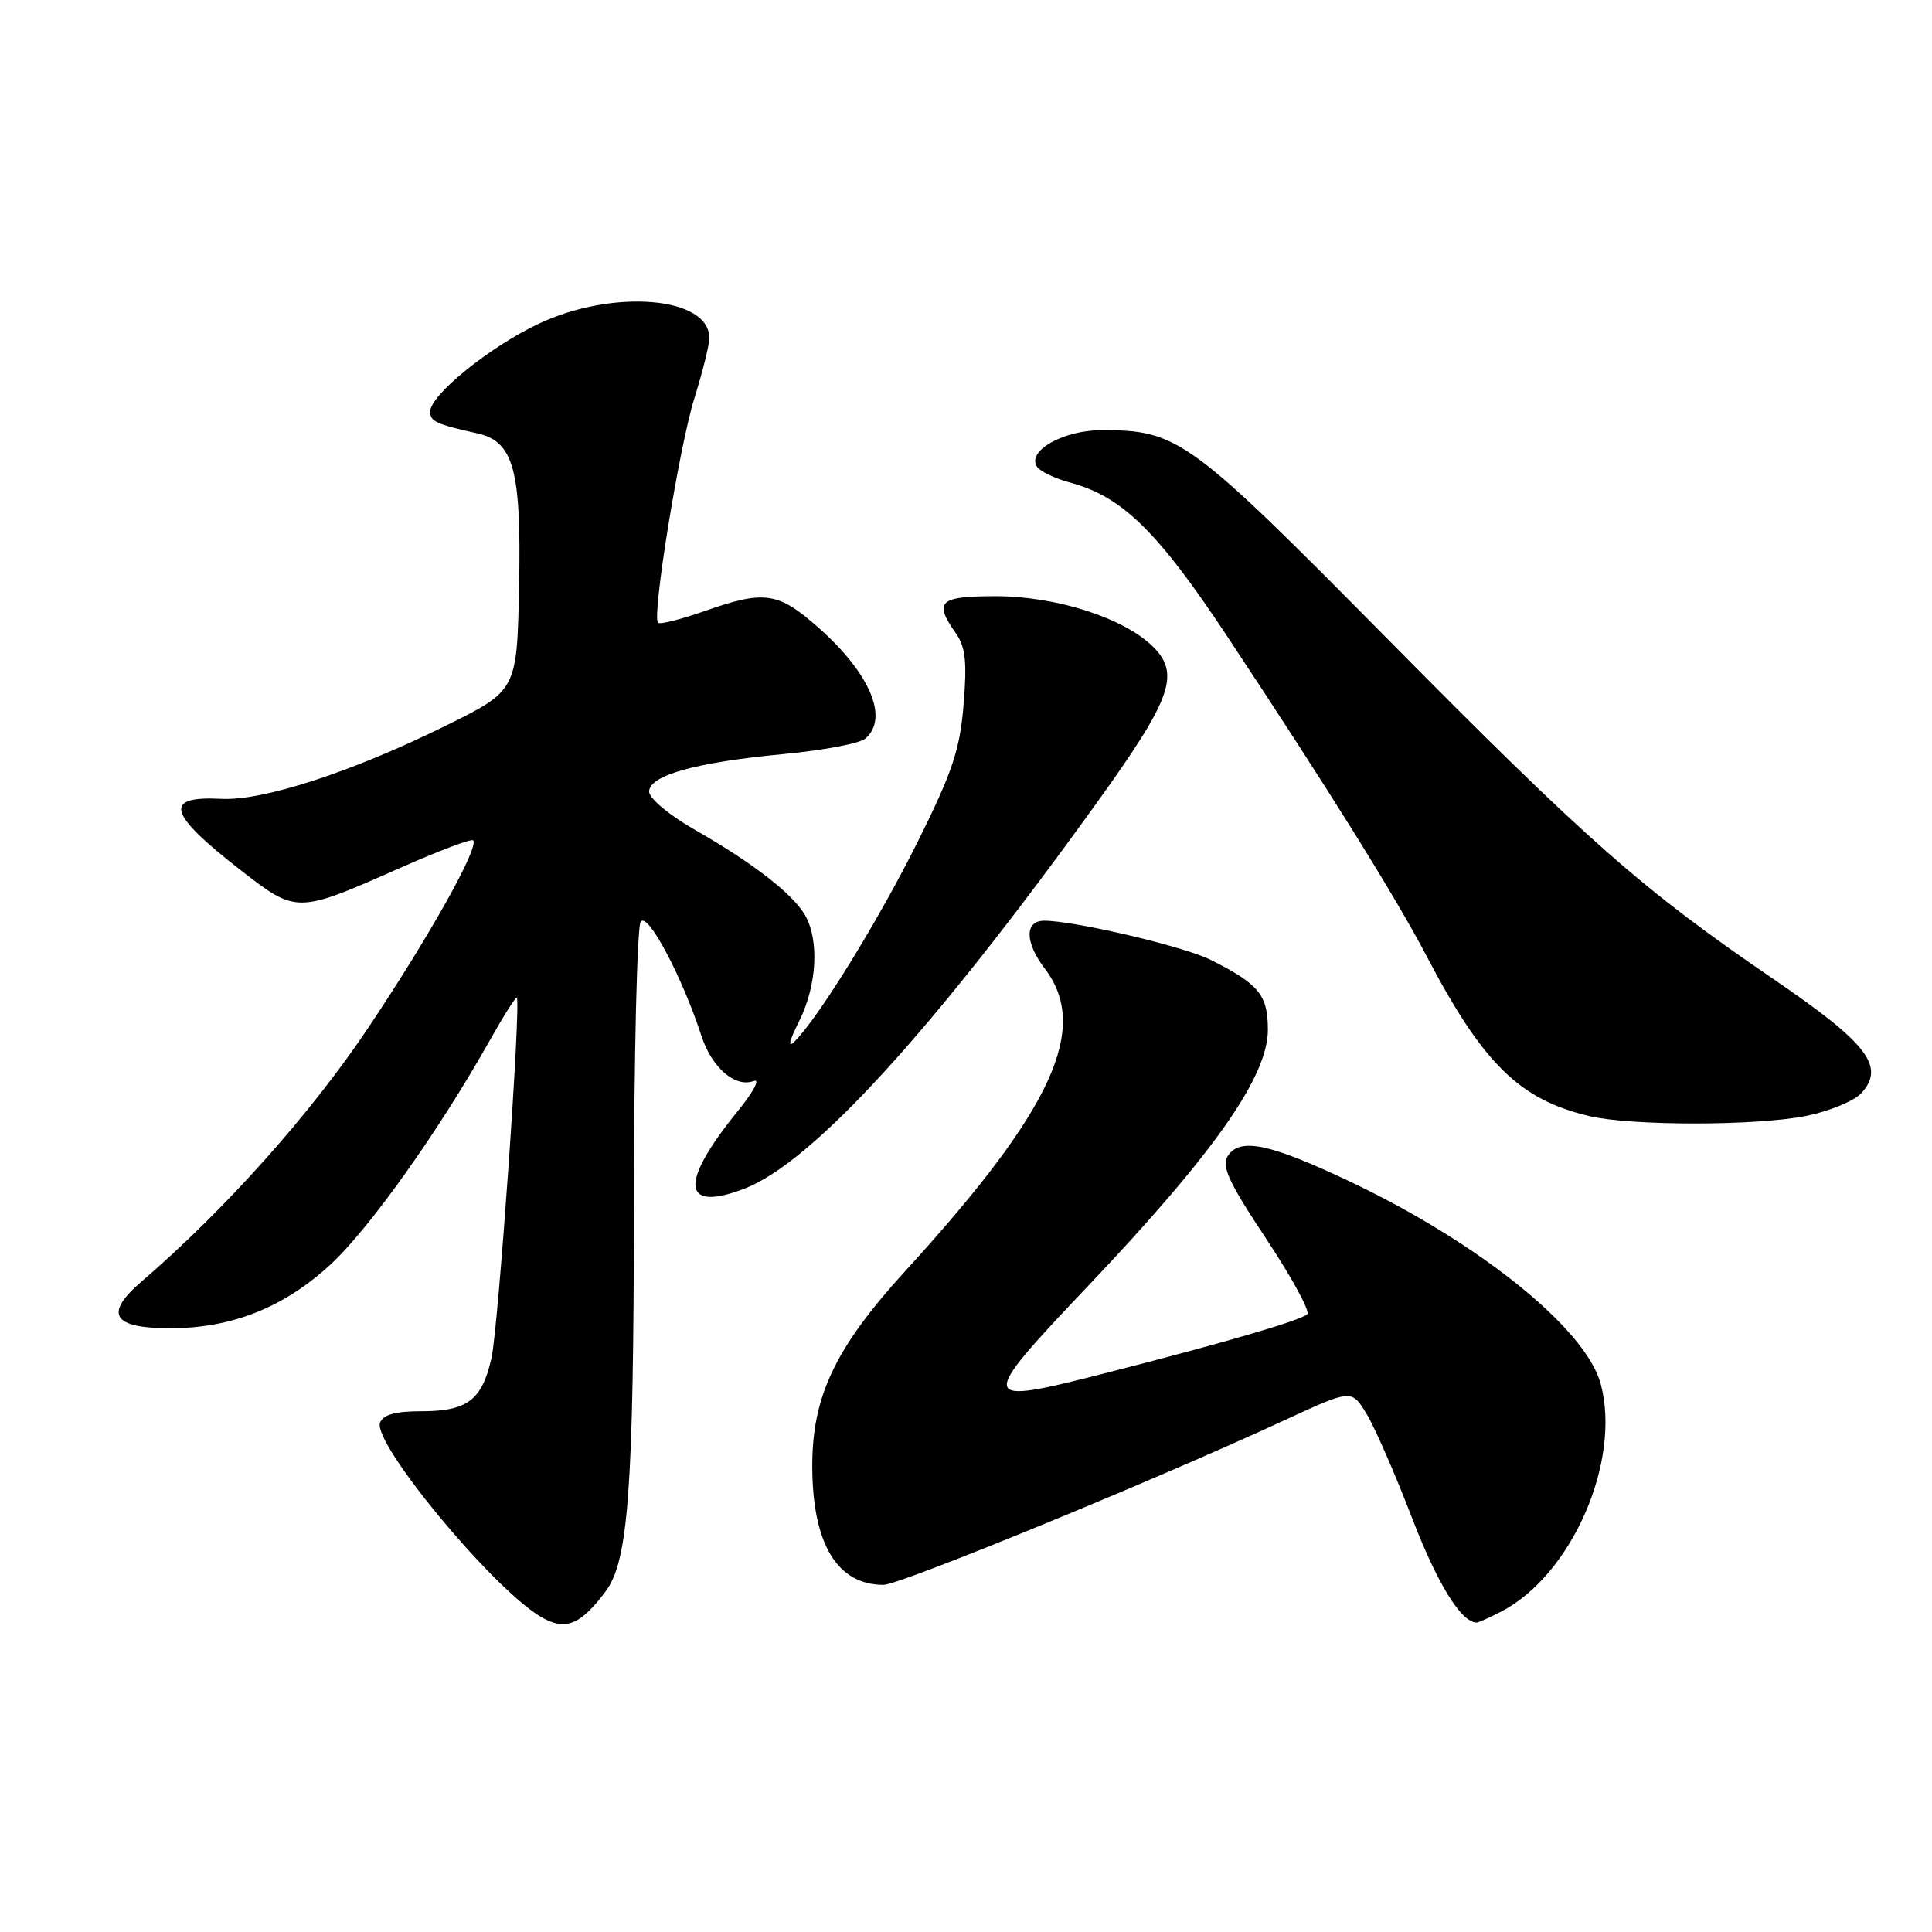 <?xml version="1.0" encoding="UTF-8" standalone="no"?>
<!DOCTYPE svg PUBLIC "-//W3C//DTD SVG 1.1//EN" "http://www.w3.org/Graphics/SVG/1.1/DTD/svg11.dtd" >
<svg xmlns="http://www.w3.org/2000/svg" xmlns:xlink="http://www.w3.org/1999/xlink" version="1.1" viewBox="0 0 256 256">
 <g >
 <path fill="currentColor"
d=" M 80.26 210.85 C 83.27 206.82 83.96 197.35 84.00 159.50 C 84.01 139.70 84.42 122.89 84.89 122.14 C 85.78 120.74 90.37 129.36 92.94 137.25 C 94.31 141.47 97.42 144.15 99.86 143.24 C 100.78 142.89 99.86 144.64 97.79 147.19 C 89.98 156.78 90.30 160.69 98.62 157.51 C 107.63 154.06 123.56 136.63 145.29 106.43 C 155.23 92.62 156.42 89.33 152.80 85.71 C 148.99 81.90 139.98 79.00 131.96 79.00 C 124.43 79.00 123.69 79.68 126.64 83.89 C 127.94 85.75 128.15 87.68 127.68 93.36 C 127.19 99.35 126.21 102.27 121.62 111.50 C 116.39 122.00 108.50 134.79 105.29 138.00 C 104.34 138.95 104.56 137.96 105.90 135.29 C 108.23 130.63 108.58 124.66 106.71 121.33 C 105.14 118.52 99.81 114.37 92.15 110.00 C 88.70 108.03 86.02 105.80 86.01 104.91 C 86.00 102.75 92.14 101.02 103.80 99.92 C 109.01 99.43 113.88 98.52 114.63 97.89 C 117.85 95.22 115.30 89.20 108.39 83.11 C 103.07 78.43 101.29 78.18 93.30 80.99 C 90.19 82.08 87.44 82.77 87.19 82.52 C 86.36 81.69 90.01 59.15 92.01 52.77 C 93.09 49.32 93.98 45.74 93.99 44.81 C 94.03 39.30 81.25 38.23 71.35 42.91 C 64.84 45.99 57.00 52.35 57.00 54.55 C 57.00 55.84 57.80 56.21 63.23 57.42 C 68.07 58.50 69.09 62.24 68.78 77.75 C 68.50 91.50 68.50 91.50 59.00 96.19 C 46.67 102.28 34.84 106.14 29.35 105.85 C 21.56 105.45 22.19 107.76 31.95 115.35 C 39.29 121.05 39.37 121.05 52.87 115.07 C 58.03 112.78 62.44 111.11 62.69 111.35 C 63.54 112.21 56.99 123.92 48.82 136.15 C 41.16 147.60 29.87 160.25 18.69 169.87 C 13.76 174.12 14.94 176.00 22.51 176.00 C 30.66 176.00 37.51 173.30 43.68 167.66 C 48.89 162.90 58.14 149.89 64.99 137.70 C 66.78 134.52 68.35 132.04 68.48 132.20 C 69.06 132.92 66.03 175.95 65.12 179.97 C 63.86 185.54 61.93 187.00 55.78 187.00 C 52.38 187.00 50.76 187.45 50.36 188.51 C 49.34 191.17 64.96 210.11 71.47 214.12 C 74.82 216.18 76.84 215.43 80.26 210.85 Z  M 198.90 213.55 C 208.26 208.71 214.86 193.62 212.10 183.37 C 210.13 176.04 195.92 164.61 178.62 156.44 C 168.20 151.52 164.28 150.71 162.69 153.17 C 161.82 154.52 162.80 156.64 167.78 164.15 C 171.17 169.27 173.62 173.76 173.22 174.14 C 172.33 174.97 162.26 177.92 146.54 181.93 C 129.51 186.29 129.43 185.94 144.08 170.50 C 160.85 152.83 168.00 142.65 168.00 136.46 C 168.00 131.84 166.83 130.40 160.43 127.19 C 156.89 125.41 142.39 122.00 138.36 122.00 C 135.76 122.00 135.79 124.86 138.41 128.30 C 144.47 136.23 139.52 146.99 119.96 168.41 C 110.62 178.65 107.57 185.10 107.63 194.50 C 107.70 204.65 110.97 210.00 117.08 210.00 C 119.26 210.00 153.05 196.13 170.29 188.15 C 179.08 184.09 179.08 184.09 181.05 187.30 C 182.13 189.06 184.83 195.22 187.05 201.00 C 190.43 209.82 193.62 215.00 195.66 215.00 C 195.90 215.00 197.36 214.35 198.90 213.55 Z  M 239.30 147.87 C 242.39 147.25 245.70 145.88 246.65 144.84 C 249.83 141.32 247.48 138.26 235.12 129.82 C 217.59 117.86 210.42 111.54 184.00 84.81 C 157.57 58.06 156.12 57.00 145.99 57.00 C 140.93 57.00 136.08 59.71 137.38 61.81 C 137.77 62.44 139.76 63.40 141.81 63.95 C 148.69 65.80 153.40 70.41 162.58 84.27 C 176.08 104.65 184.90 118.80 189.05 126.72 C 196.51 140.96 201.35 145.71 210.61 147.89 C 216.21 149.20 232.72 149.19 239.30 147.87 Z "/>
</g>
</svg>